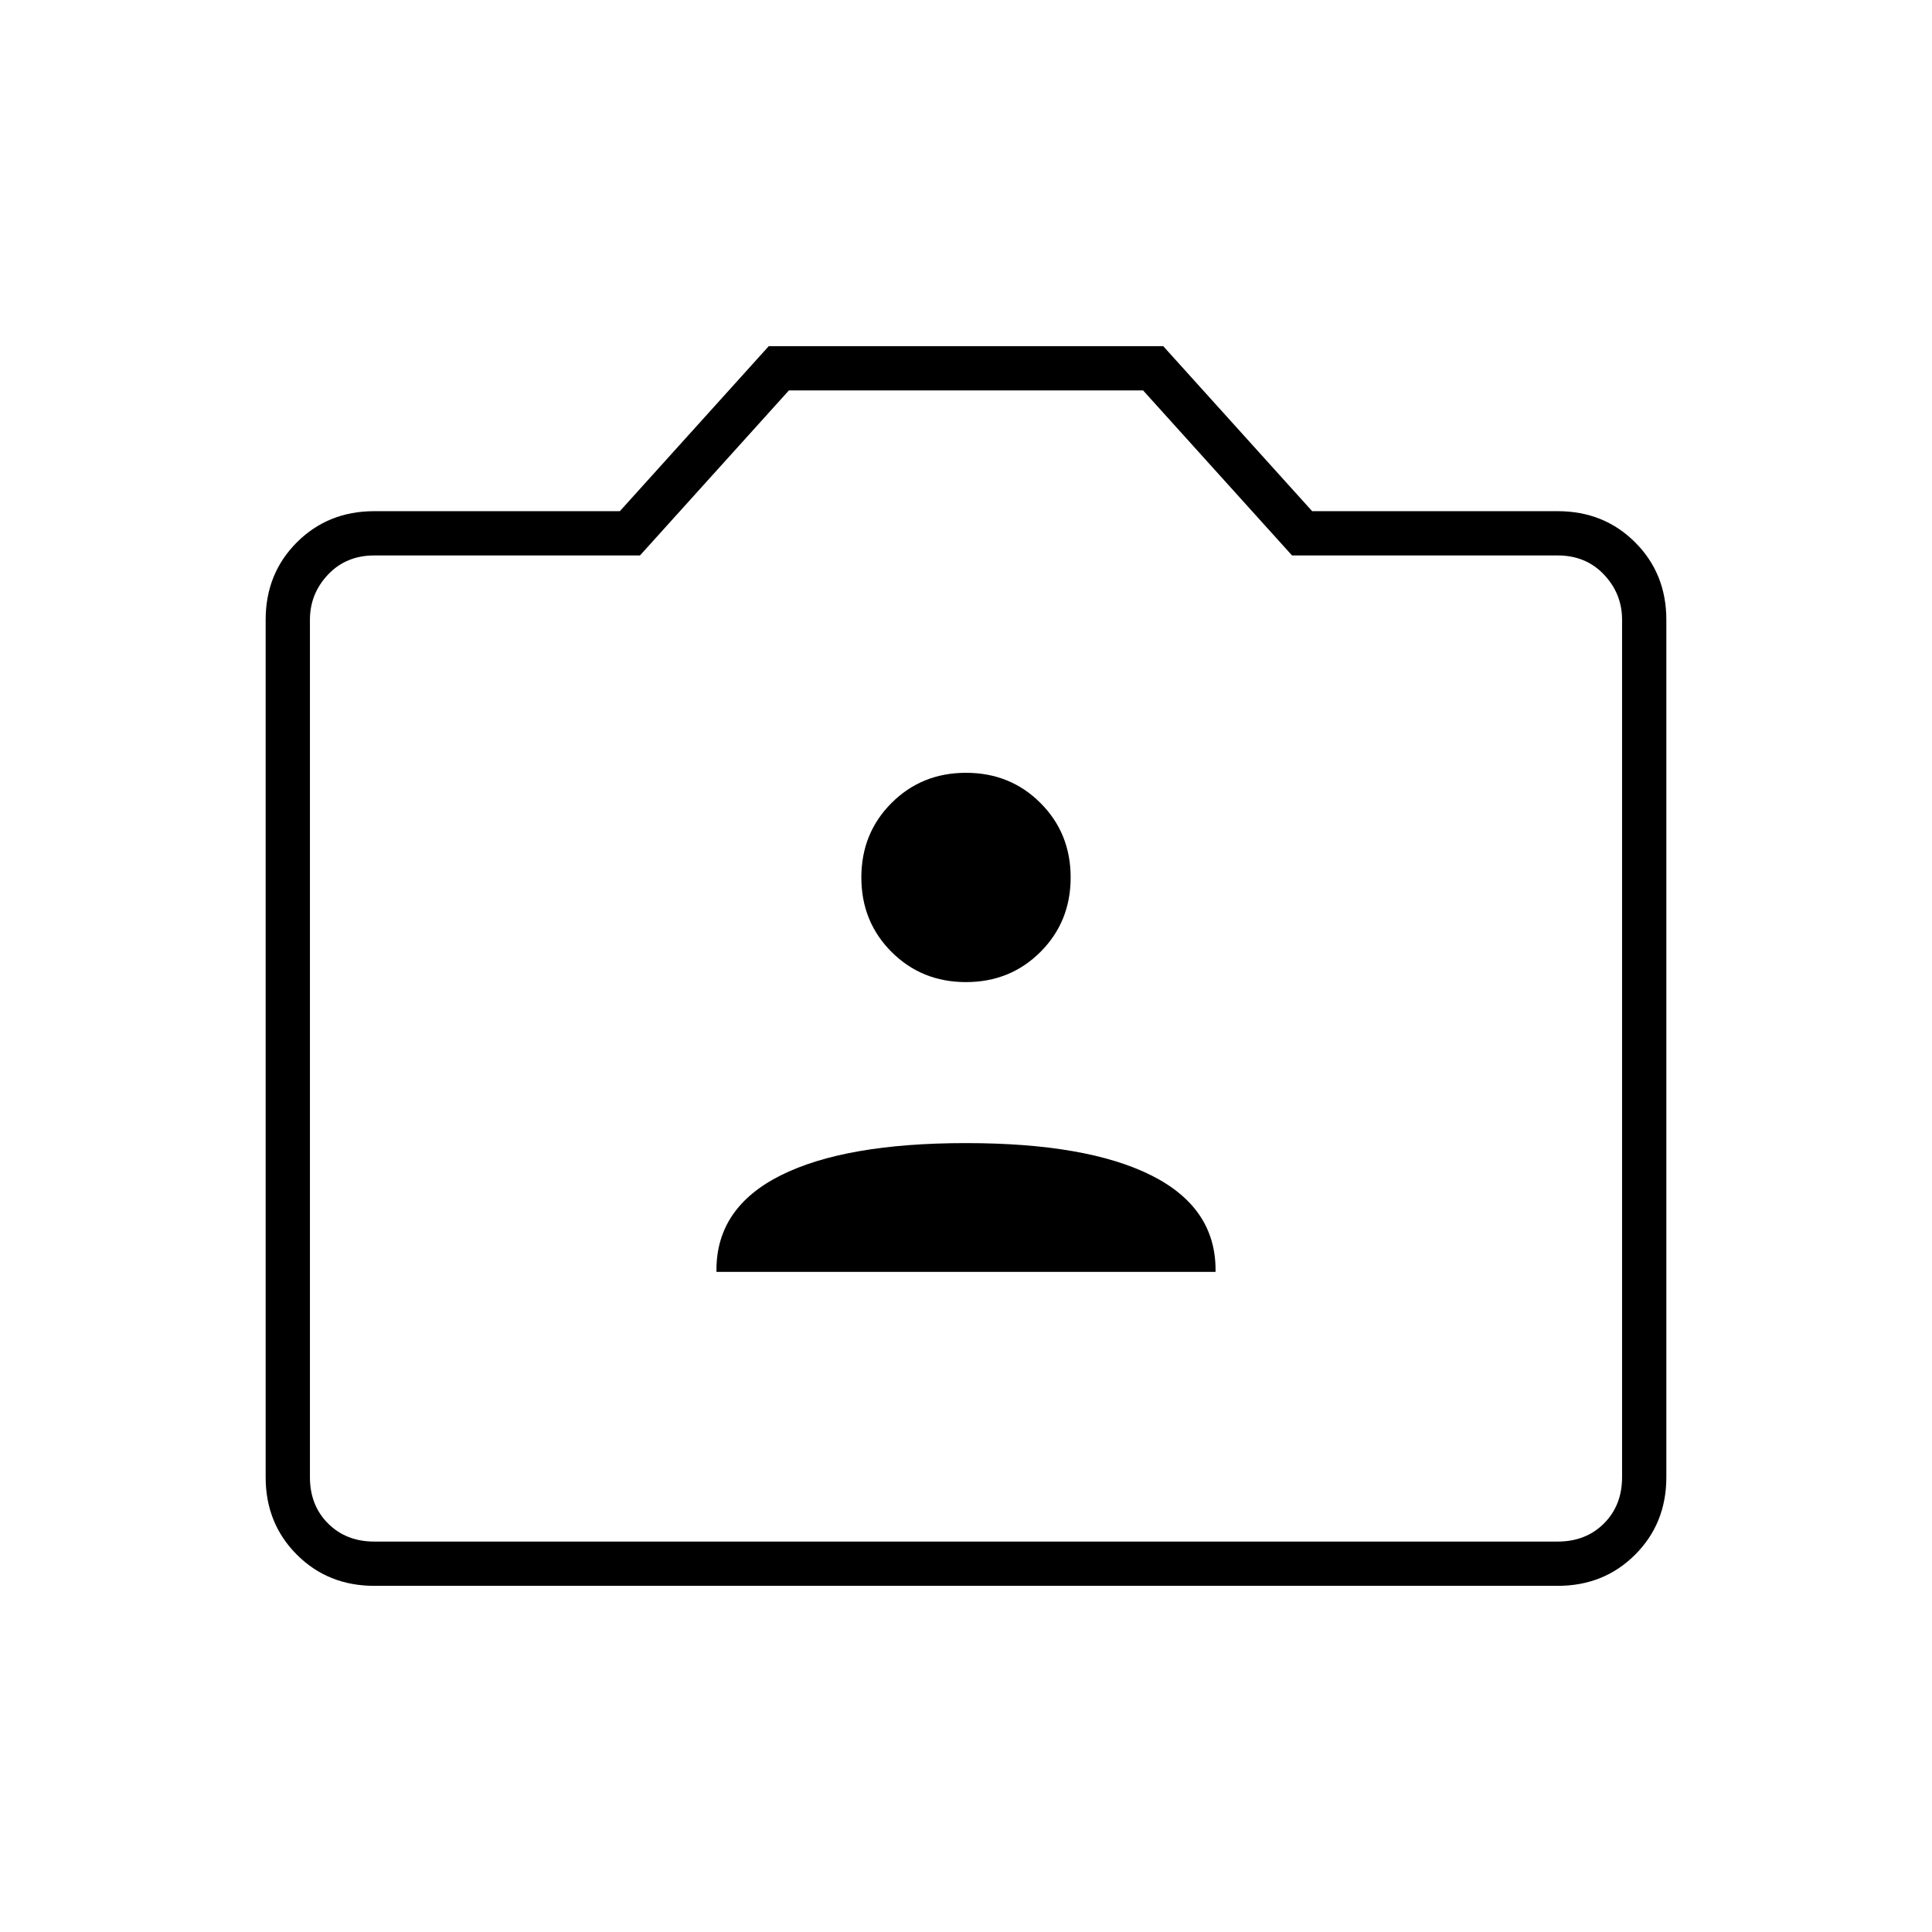 <svg xmlns="http://www.w3.org/2000/svg" height="48" width="48"><path d="M17.8 31.6h12.4v-.05q0-1.55-1.6-2.35t-4.6-.8q-3 0-4.6.8-1.6.8-1.6 2.35Zm6.2-7.2q1.1 0 1.85-.75t.75-1.85q0-1.1-.75-1.85T24 19.2q-1.1 0-1.85.75t-.75 1.85q0 1.1.75 1.85t1.85.75Zm-14.7 15q-1.15 0-1.925-.775Q6.6 37.85 6.6 36.7V15.4q0-1.15.775-1.925Q8.15 12.7 9.3 12.7h6.1l3.7-4.1h9.8l3.7 4.1h6.1q1.15 0 1.925.775.775.775.775 1.925v21.3q0 1.15-.775 1.925-.775.775-1.925.775Zm29.4-1.1q.7 0 1.15-.45.45-.45.45-1.15V15.4q0-.65-.45-1.125T38.7 13.8h-6.6l-3.7-4.1h-8.8l-3.7 4.1H9.3q-.7 0-1.15.475-.45.475-.45 1.125v21.3q0 .7.45 1.15.45.45 1.15.45ZM24 24Z"/></svg>